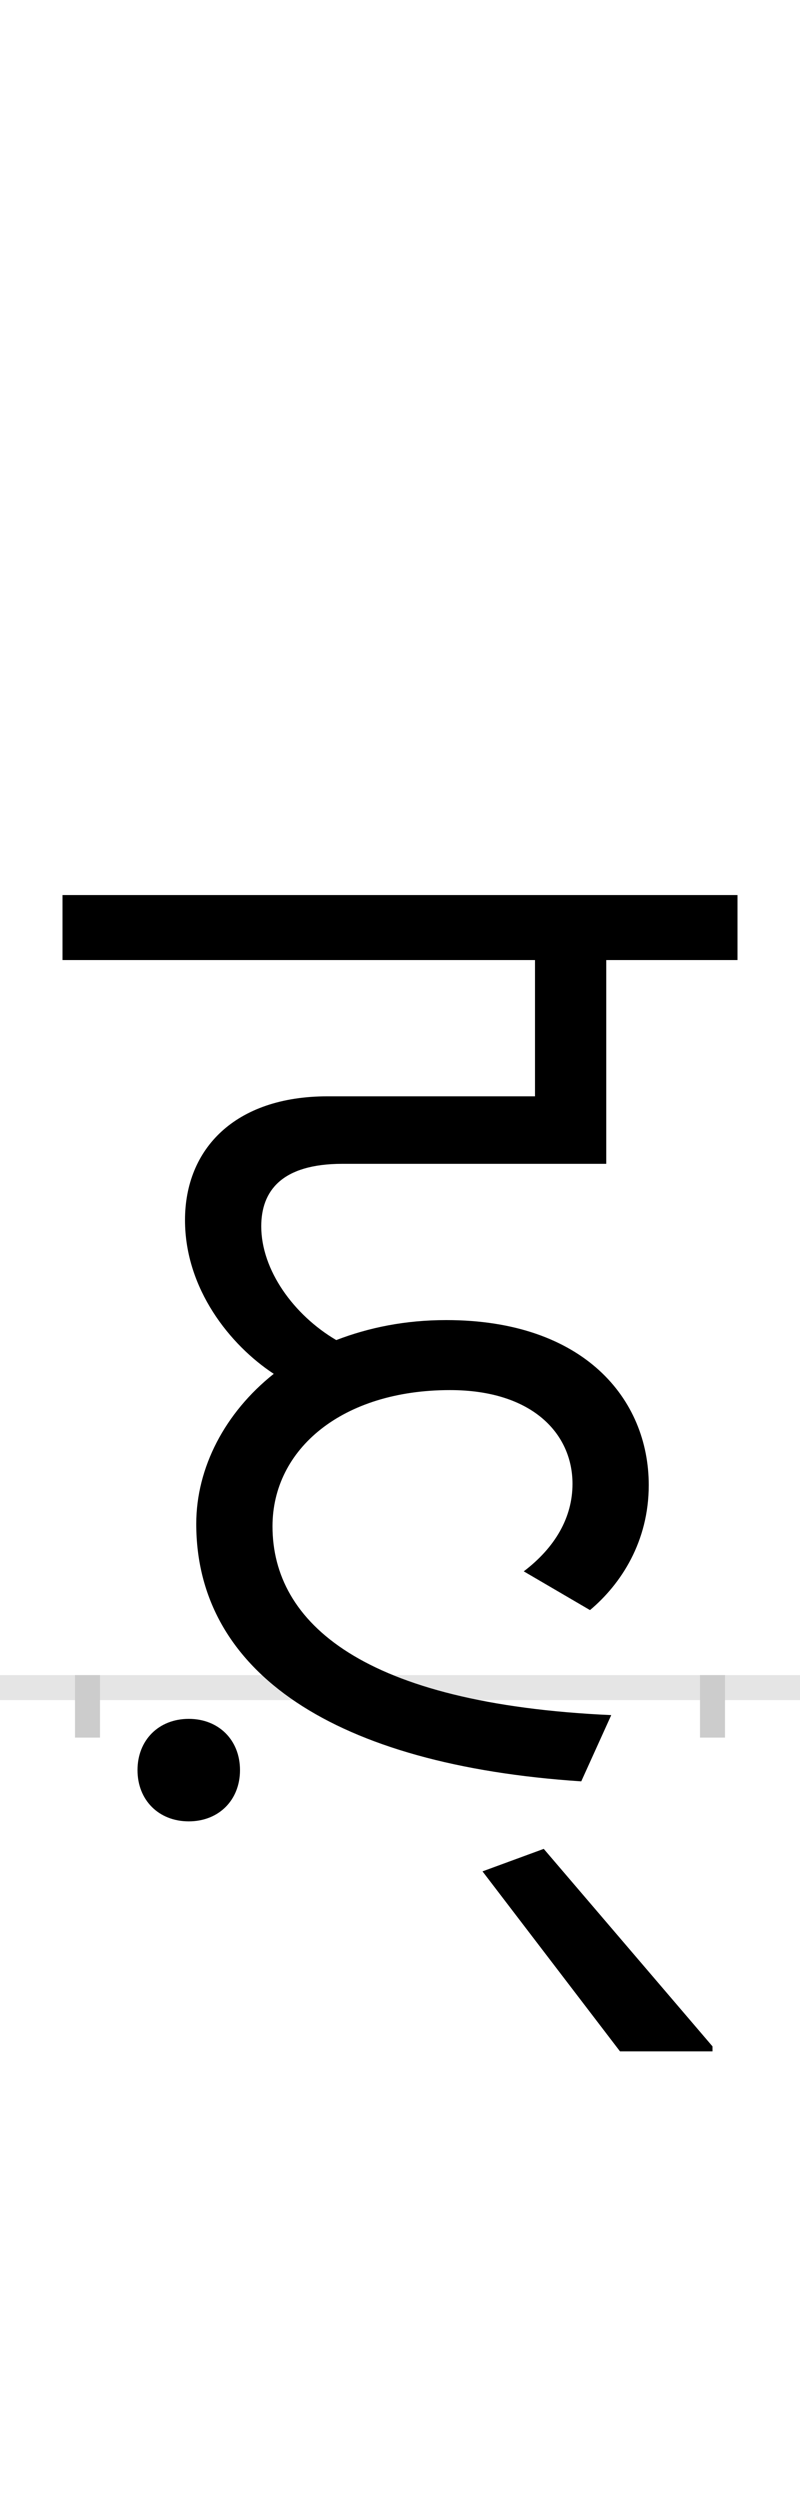 <?xml version="1.0" encoding="UTF-8"?>
<svg height="200.0" version="1.1" width="64.0" xmlns="http://www.w3.org/2000/svg" xmlns:xlink="http://www.w3.org/1999/xlink">
 <rect width="100%" height="100%" fill="#808080" stroke="none"/>
 <path d="M0,0 l64,0 l0,200 l-64,0 Z M0,0" fill="rgb(255,255,255)" transform="matrix(1,0,0,-1,0.0,200.0)"/>
 <path d="M0,0 l64,0" fill="none" stroke="rgb(229,229,229)" stroke-width="2" transform="matrix(1,0,0,-1,0.0,135.0)"/>
 <path d="M0,1 l0,-5" fill="none" stroke="rgb(204,204,204)" stroke-width="2" transform="matrix(1,0,0,-1,7.0,135.0)"/>
 <path d="M0,1 l0,-5" fill="none" stroke="rgb(204,204,204)" stroke-width="2" transform="matrix(1,0,0,-1,57.0,135.0)"/>
 <path d="M40,-66 c0,-24,17,-41,41,-41 c24,0,41,17,41,41 c0,24,-17,41,-41,41 c-24,0,-41,-17,-41,-41 Z M402,62 c25,21,47,55,47,100 c0,69,-52,132,-162,132 c-33,0,-62,-6,-88,-16 c-34,20,-60,56,-60,91 c0,28,16,50,65,50 l211,0 l0,163 l105,0 l0,52 l-540,0 l0,-52 l378,0 l0,-109 l-166,0 c-74,0,-114,-42,-114,-99 c0,-55,36,-100,71,-123 c-39,-31,-62,-75,-62,-120 c0,-119,111,-193,308,-206 l24,53 c-199,9,-271,74,-271,151 c0,62,56,109,142,109 c66,0,98,-35,98,-75 c0,-27,-14,-51,-39,-70 Z M500,-287 l-135,158 l-49,-18 l110,-144 l74,0 Z M500,-287" fill="rgb(0,0,0)" transform="matrix(0.1,0.0,0.0,-0.1,7.0,135.0)"/>
</svg>